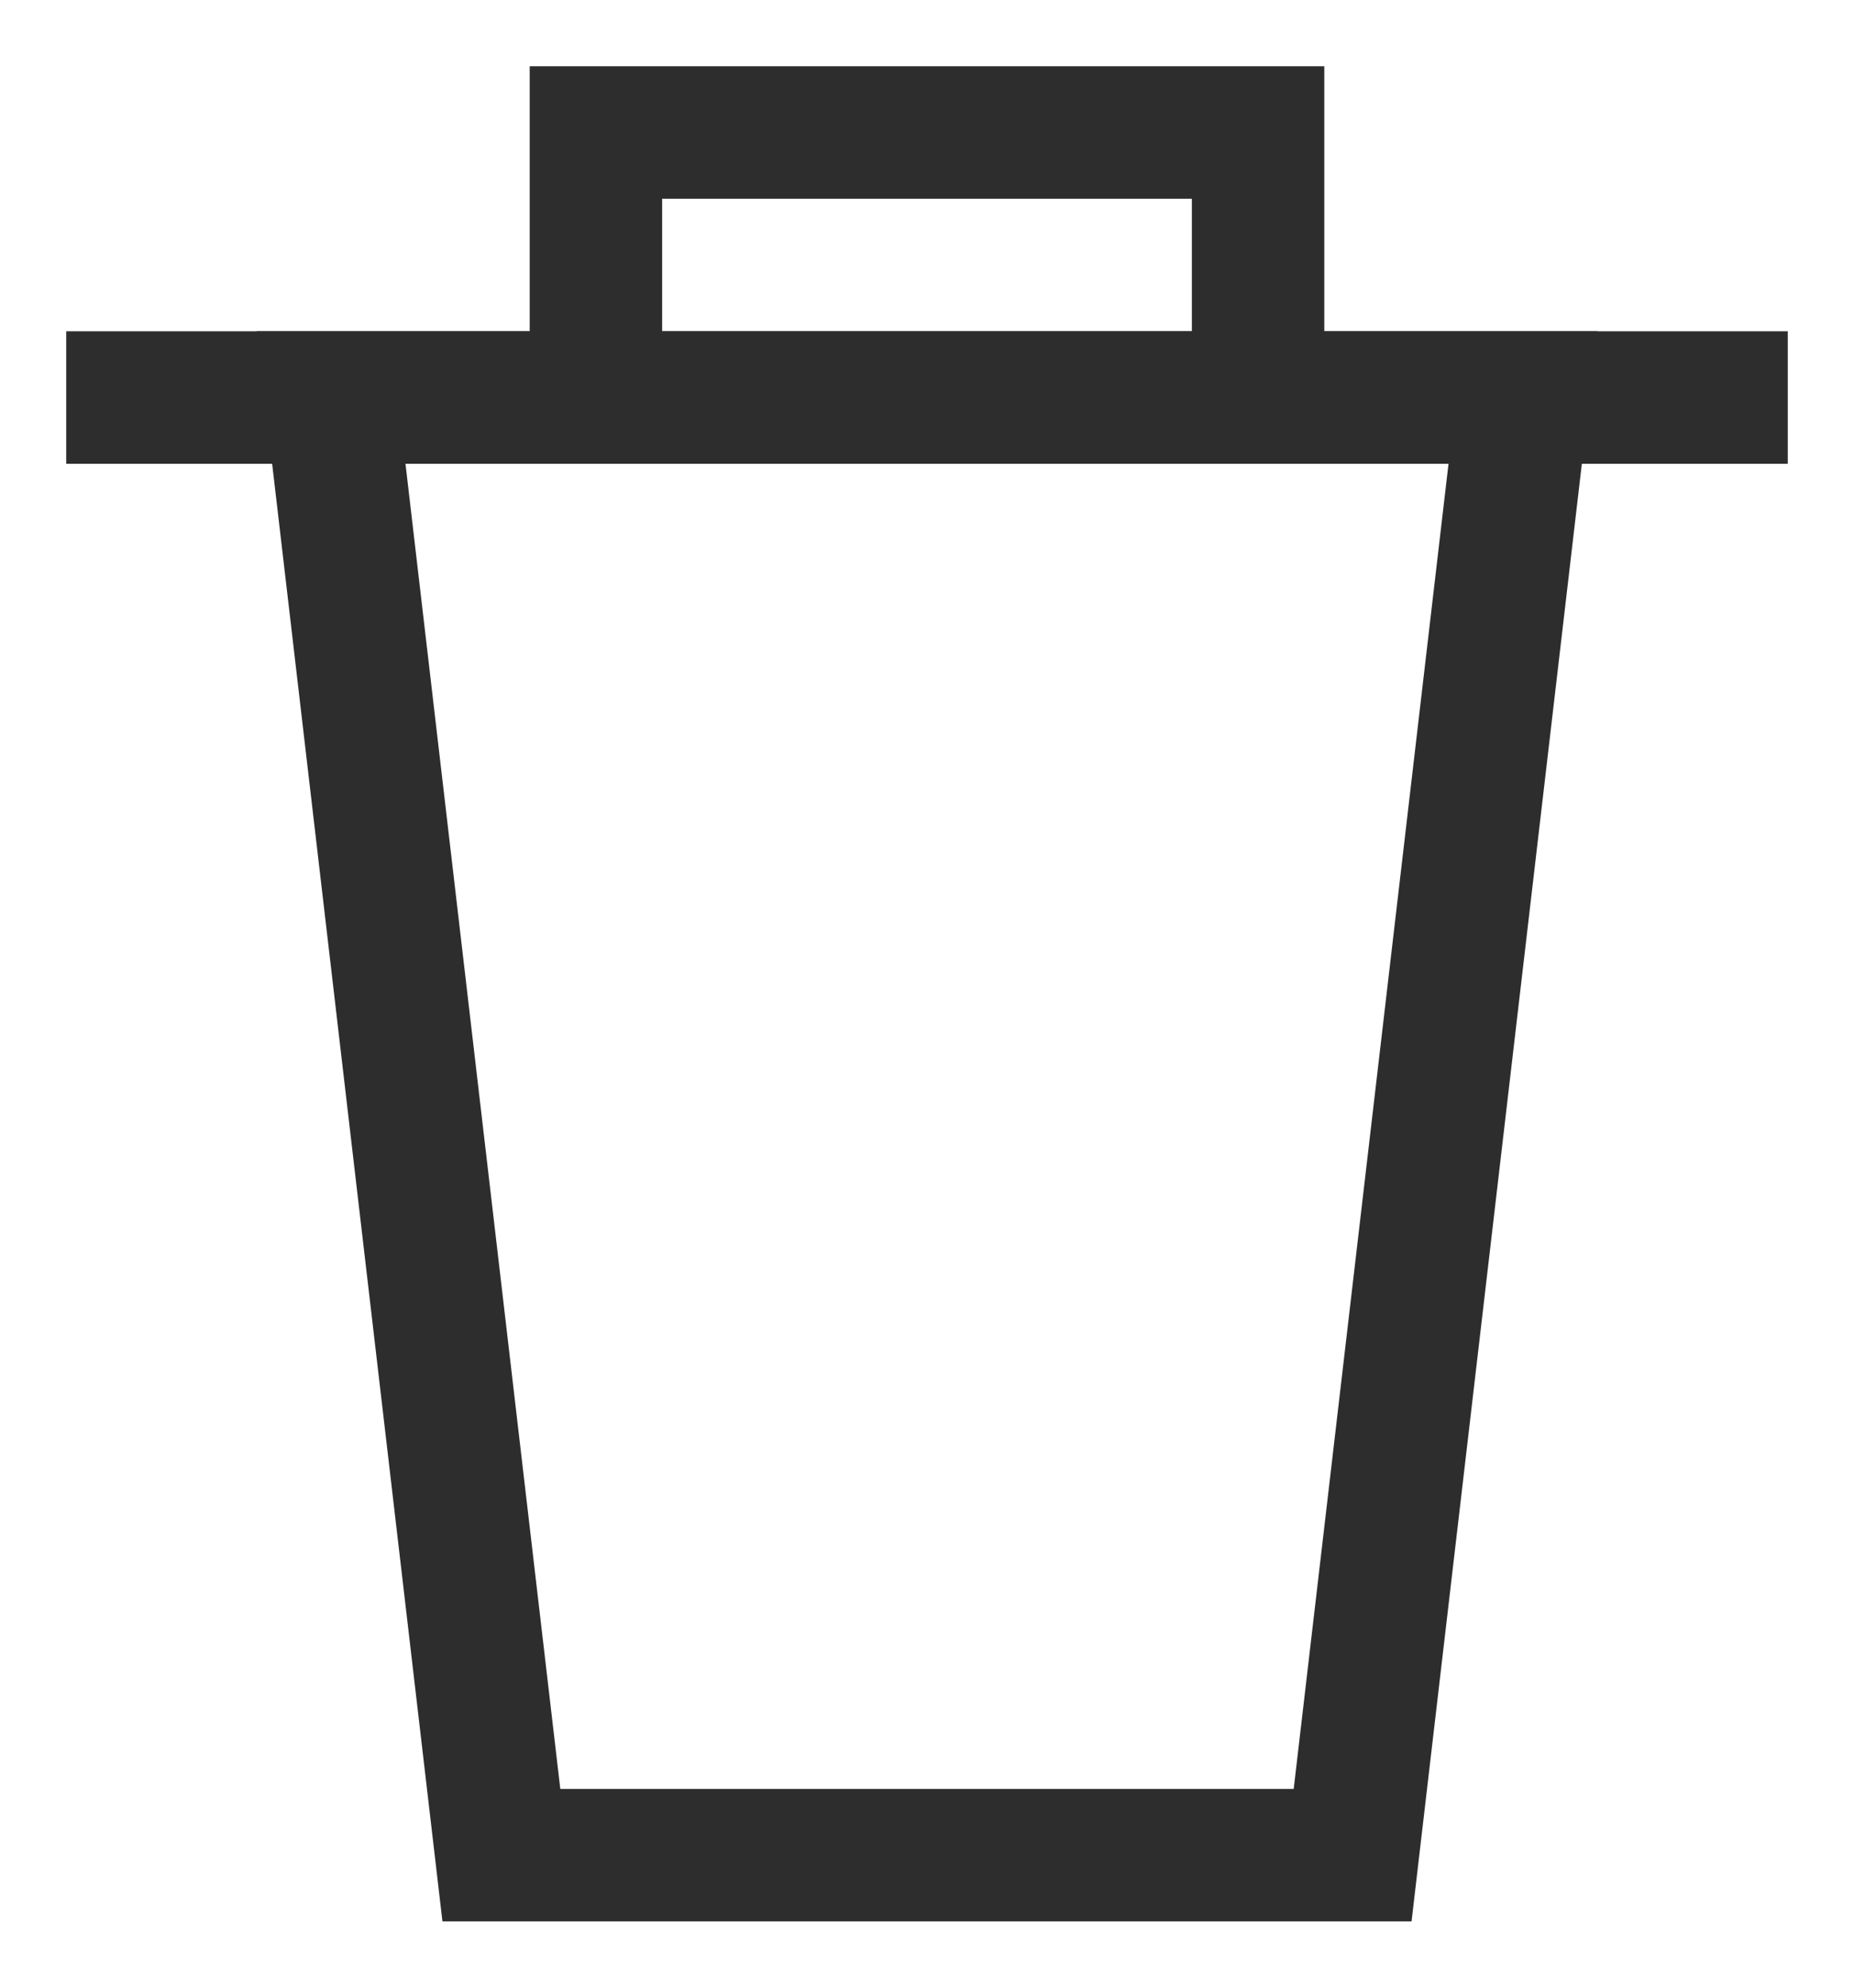 <svg width="14" height="15" viewBox="0 0 14 15" fill="none" xmlns="http://www.w3.org/2000/svg">
<path d="M10.214 14L11.5 3H7H2.5L3.786 14H10.214Z" stroke="#2D2D2D"/>
<path d="M0.5 3H13.5" stroke="#2D2D2D"/>
<path d="M9.5 3V1H4.5V3" stroke="#2D2D2D"/>
</svg>
